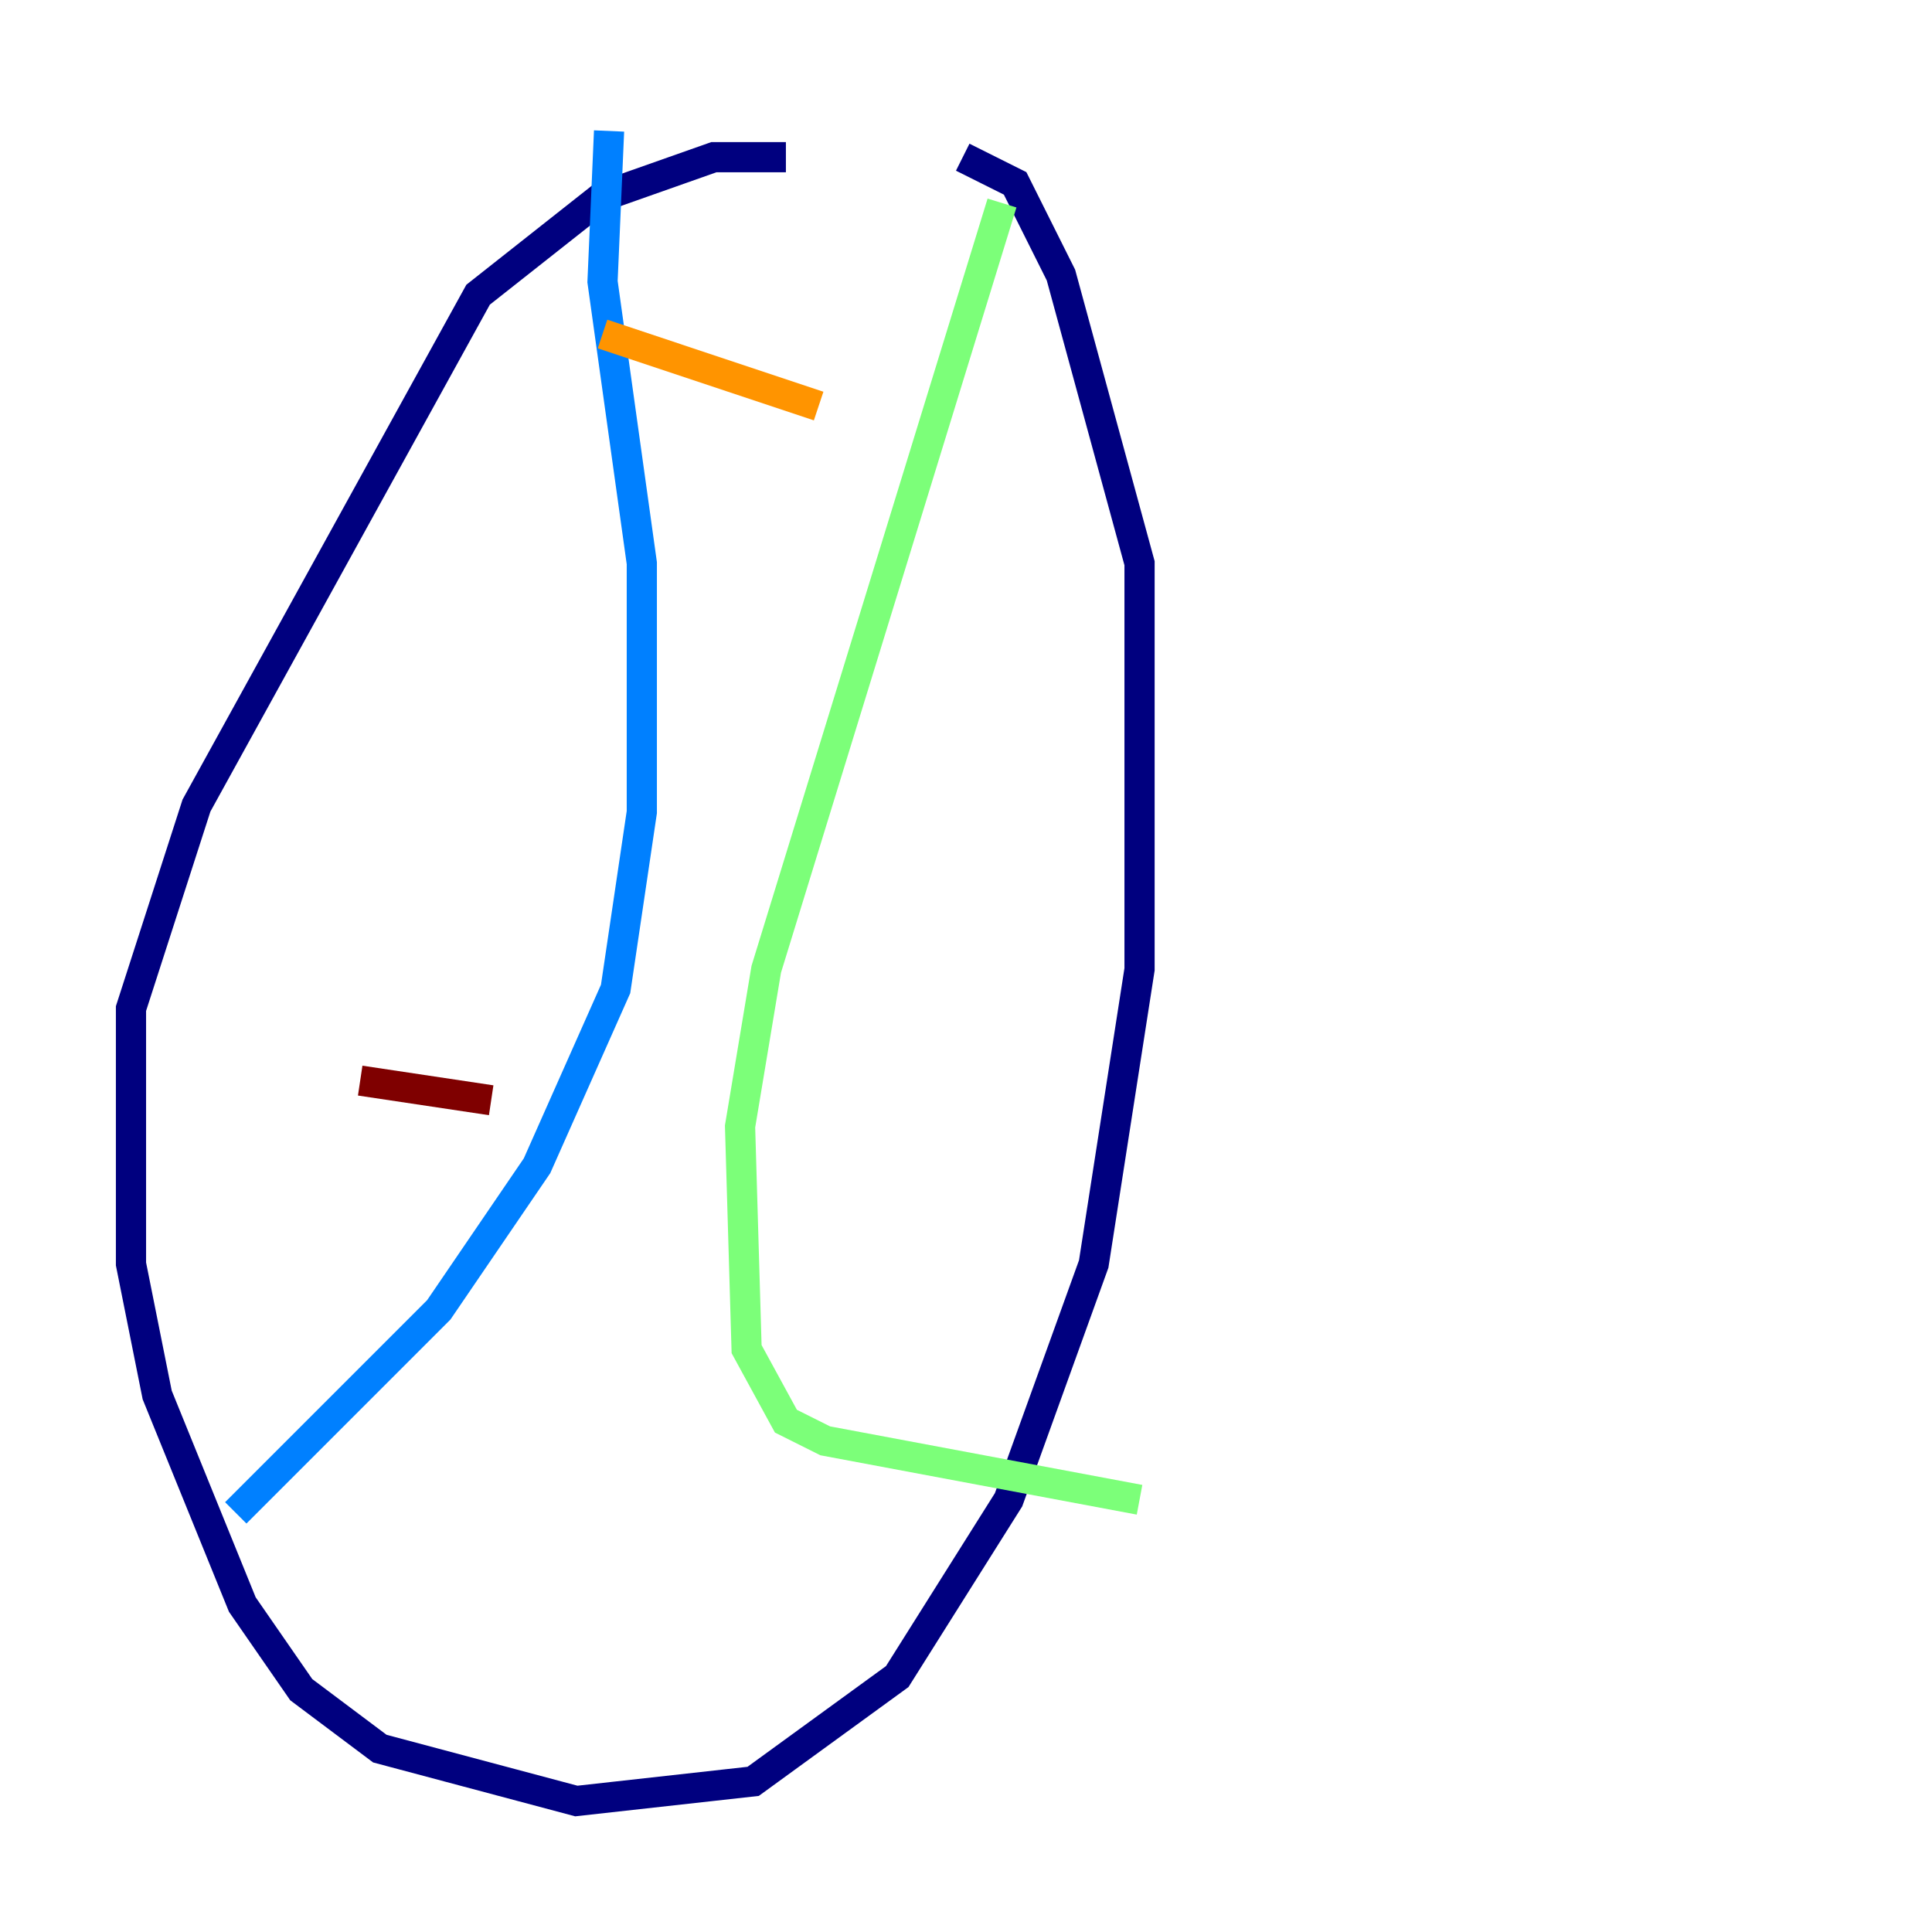 <?xml version="1.0" encoding="utf-8" ?>
<svg baseProfile="tiny" height="128" version="1.2" viewBox="0,0,128,128" width="128" xmlns="http://www.w3.org/2000/svg" xmlns:ev="http://www.w3.org/2001/xml-events" xmlns:xlink="http://www.w3.org/1999/xlink"><defs /><polyline fill="none" points="52.068,10.414 47.295,10.414 39.919,13.017 31.675,19.525 13.017,53.37 8.678,66.82 8.678,83.742 10.414,92.42 16.054,106.305 19.959,111.946 25.166,115.851 38.183,119.322 49.898,118.02 59.444,111.078 66.82,99.363 72.461,83.742 75.498,64.217 75.498,37.315 70.291,18.224 67.254,12.149 63.783,10.414" stroke="#00007f" stroke-width="2" /><polyline fill="none" points="40.352,8.678 39.919,18.658 42.522,37.315 42.522,53.803 40.786,65.519 35.58,77.234 29.071,86.78 15.62,100.231" stroke="#0080ff" stroke-width="2" /><polyline fill="none" points="66.386,13.451 50.766,64.217 49.031,74.63 49.464,89.383 52.068,94.156 54.671,95.458 75.498,99.363" stroke="#7cff79" stroke-width="2" /><polyline fill="none" points="39.919,22.129 54.237,26.902" stroke="#ff9400" stroke-width="2" /><polyline fill="none" points="23.864,71.593 32.542,72.895" stroke="#7f0000" stroke-width="2" /></svg>